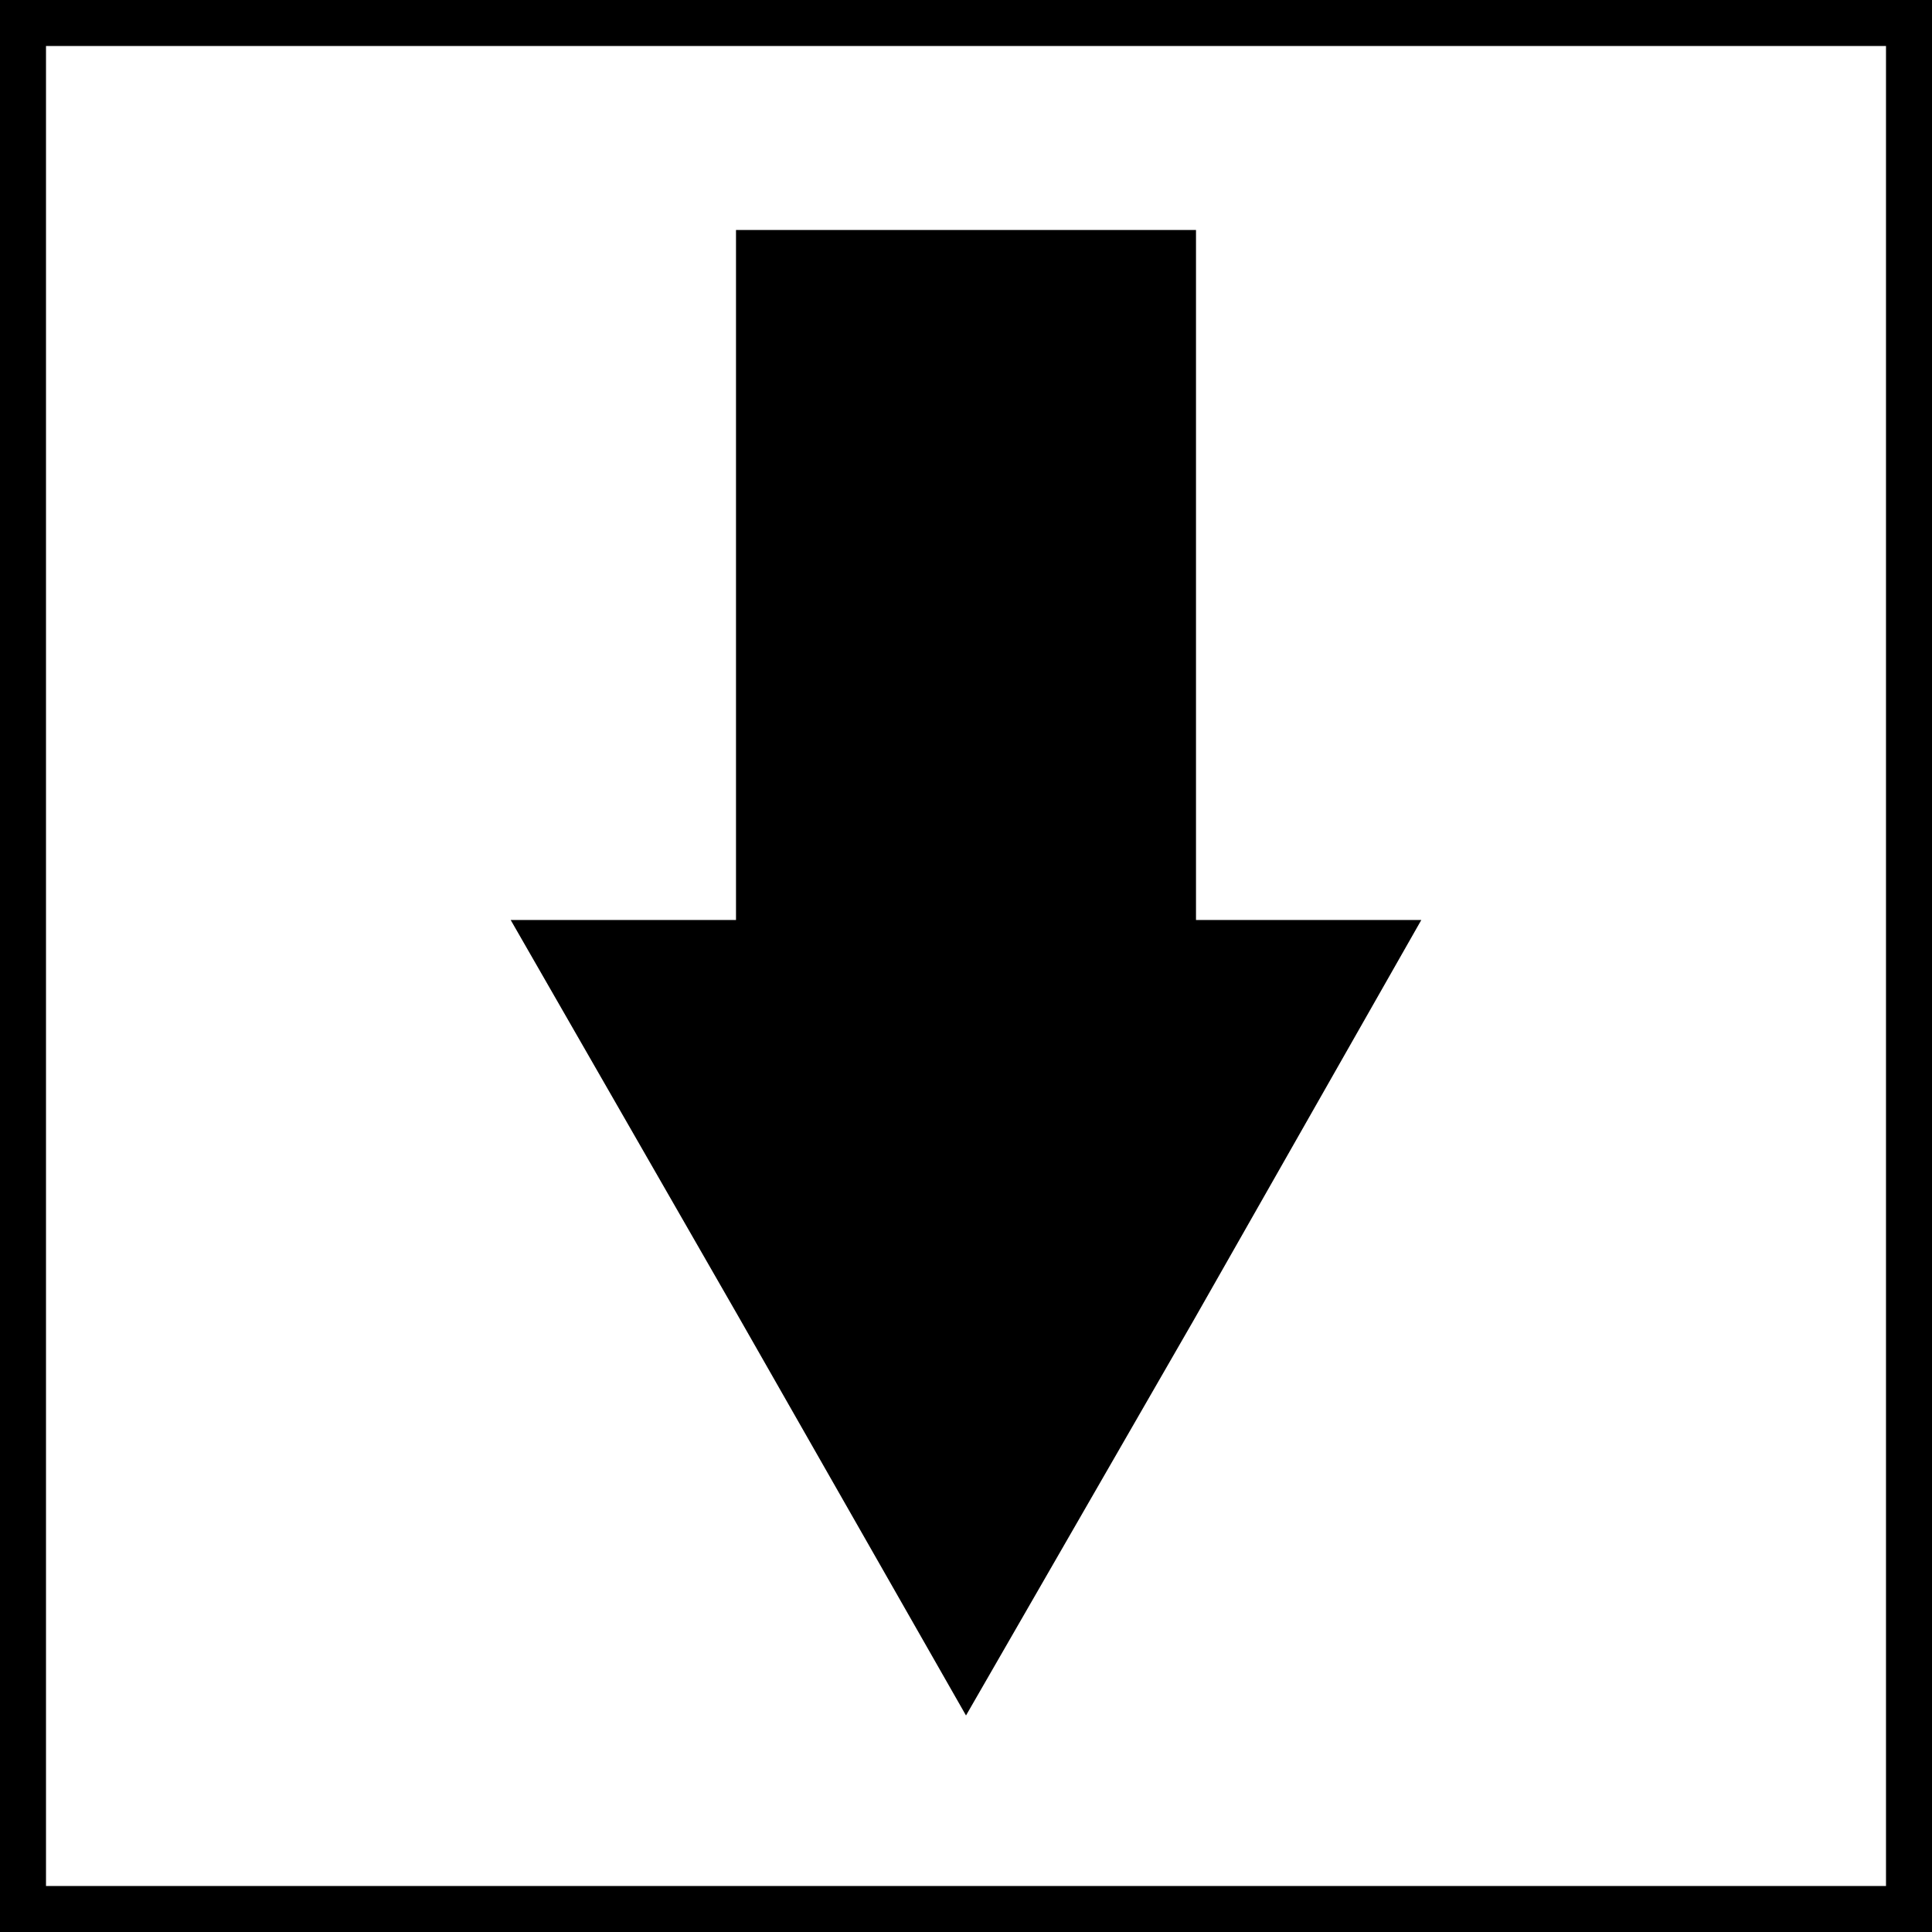 <?xml version="1.0" encoding="utf-8"?>
<!-- Generator: Adobe Illustrator 16.0.3, SVG Export Plug-In . SVG Version: 6.00 Build 0)  -->
<!DOCTYPE svg PUBLIC "-//W3C//DTD SVG 1.1//EN" "http://www.w3.org/Graphics/SVG/1.1/DTD/svg11.dtd">
<svg version="1.1" id="Layer_1" xmlns="http://www.w3.org/2000/svg" xmlns:xlink="http://www.w3.org/1999/xlink" x="0px" y="0px"
	 width="42px" height="42px" viewBox="0 0 42 42" enable-background="new 0 0 42 42" xml:space="preserve">
<rect x="0" y="0" width="42" height="42" fill="#333333" stroke="none"/>
<g>
	<rect x="-1042.5" y="168.5" fill="#FFFFFF" stroke="#FF0000" stroke-miterlimit="10" width="41" height="41"/>
	<polygon fill="#FF0000" points="-1017,188 -1017,173 -1027,173 -1027,188 -1031.898,188 -1026.949,196.617 -1022,205.293 
		-1017.051,196.701 -1012.102,188 	"/>
	<rect x="-1042.5" y="67.5" fill="#FFFFFF" stroke="#FF0000" stroke-miterlimit="10" width="41" height="41"/>
	<polygon fill="#FF0000" points="-1012.102,89 -1017.051,80.328 -1022,71.707 -1026.949,80.353 -1031.898,89 -1027,89 -1027,104 
		-1017,104 -1017,89 	"/>
	<rect x="-1091.5" y="116.5" fill="#FFFFFF" stroke="#FF0000" stroke-miterlimit="10" width="41" height="41"/>
	<polygon fill="#FF0000" points="-1055,132 -1070,132 -1070,126.602 -1078.523,131.551 -1087.059,136.5 -1078.521,141.449 
		-1070,146.398 -1070,142 -1055,142 	"/>
	<rect x="-994.5" y="116.5" fill="#FFFFFF" stroke="#FF0000" stroke-miterlimit="10" width="41" height="41"/>
	<polygon fill="#FF0000" points="-966.289,131.551 -975,126.602 -975,132 -990,132 -990,142 -975,142 -975,146.398 
		-966.172,141.449 -957.367,136.5 	"/>
</g>
<rect id="_x3C_Slice_x3E_" x="-1044" y="67" fill="none" width="43" height="42"/>
<rect id="_x3C_Slice_x3E__1_" x="-1069" y="57" fill="none" width="25" height="10"/>
<rect id="_x3C_Slice_x3E__2_" x="-1044" y="67" fill="none" width="43" height="42"/>
<rect id="_x3C_Slice_x3E__3_" x="-1044" y="168" fill="none" width="43" height="42"/>
<rect id="_x3C_Slice_x3E__4_" x="-1092" y="116" fill="none" width="42" height="42"/>
<rect id="_x3C_Slice_x3E__5_" x="-995" y="116" fill="none" width="42" height="42"/>
<g>
	<rect x="-61.5" y="360.5" fill="#FFFFFF" stroke="#000000" stroke-miterlimit="10" width="41" height="41"/>
	<polygon points="-36,380 -36,365 -46,365 -46,380 -50.898,380 -45.949,388.617 -41,397.293 -36.051,388.701 -31.102,380 	"/>
	<rect x="-61.5" y="259.5" fill="#FFFFFF" stroke="#000000" stroke-miterlimit="10" width="41" height="41"/>
	<polygon points="-31.102,281 -36.051,272.328 -41,263.707 -45.949,272.353 -50.898,281 -46,281 -46,296 -36,296 -36,281 	"/>
	<rect x="-110.5" y="308.5" fill="#FFFFFF" stroke="#000000" stroke-miterlimit="10" width="41" height="41"/>
	<polygon points="-74,324 -89,324 -89,318.602 -97.523,323.551 -106.059,328.5 -97.521,333.449 -89,338.398 -89,334 -74,334 	"/>
	<rect x="-13.5" y="308.5" fill="#FFFFFF" stroke="#000000" stroke-miterlimit="10" width="41" height="41"/>
	<polygon points="14.711,323.551 6,318.602 6,324 -9,324 -9,334 6,334 6,338.398 14.828,333.449 23.633,328.5 	"/>
</g>
<g>
	<rect x="0.5" y="0.5" fill="#FFFFFF" stroke="#000000" stroke-miterlimit="10" width="41" height="41"/>
	<polygon points="26,20 26,5 16,5 16,20 11.102,20 16.051,28.617 21,37.293 25.949,28.701 30.898,20 	"/>
	<rect x="0.5" y="-100.5" fill="#FFFFFF" stroke="#000000" stroke-miterlimit="10" width="41" height="41"/>
	<polygon points="30.898,-79 25.949,-87.672 21,-96.293 16.051,-87.647 11.102,-79 16,-79 16,-64 26,-64 26,-79 	"/>
	<rect x="-48.5" y="-51.5" fill="#FFFFFF" stroke="#000000" stroke-miterlimit="10" width="41" height="41"/>
	<polygon points="-12,-36 -27,-36 -27,-41.398 -35.523,-36.449 -44.059,-31.5 -35.521,-26.551 -27,-21.602 -27,-26 -12,-26 	"/>
	<rect x="48.5" y="-51.5" fill="#FFFFFF" stroke="#000000" stroke-miterlimit="10" width="41" height="41"/>
	<polygon points="76.711,-36.449 68,-41.398 68,-36 53,-36 53,-26 68,-26 68,-21.602 76.828,-26.551 85.633,-31.5 	"/>
</g>
</svg>
